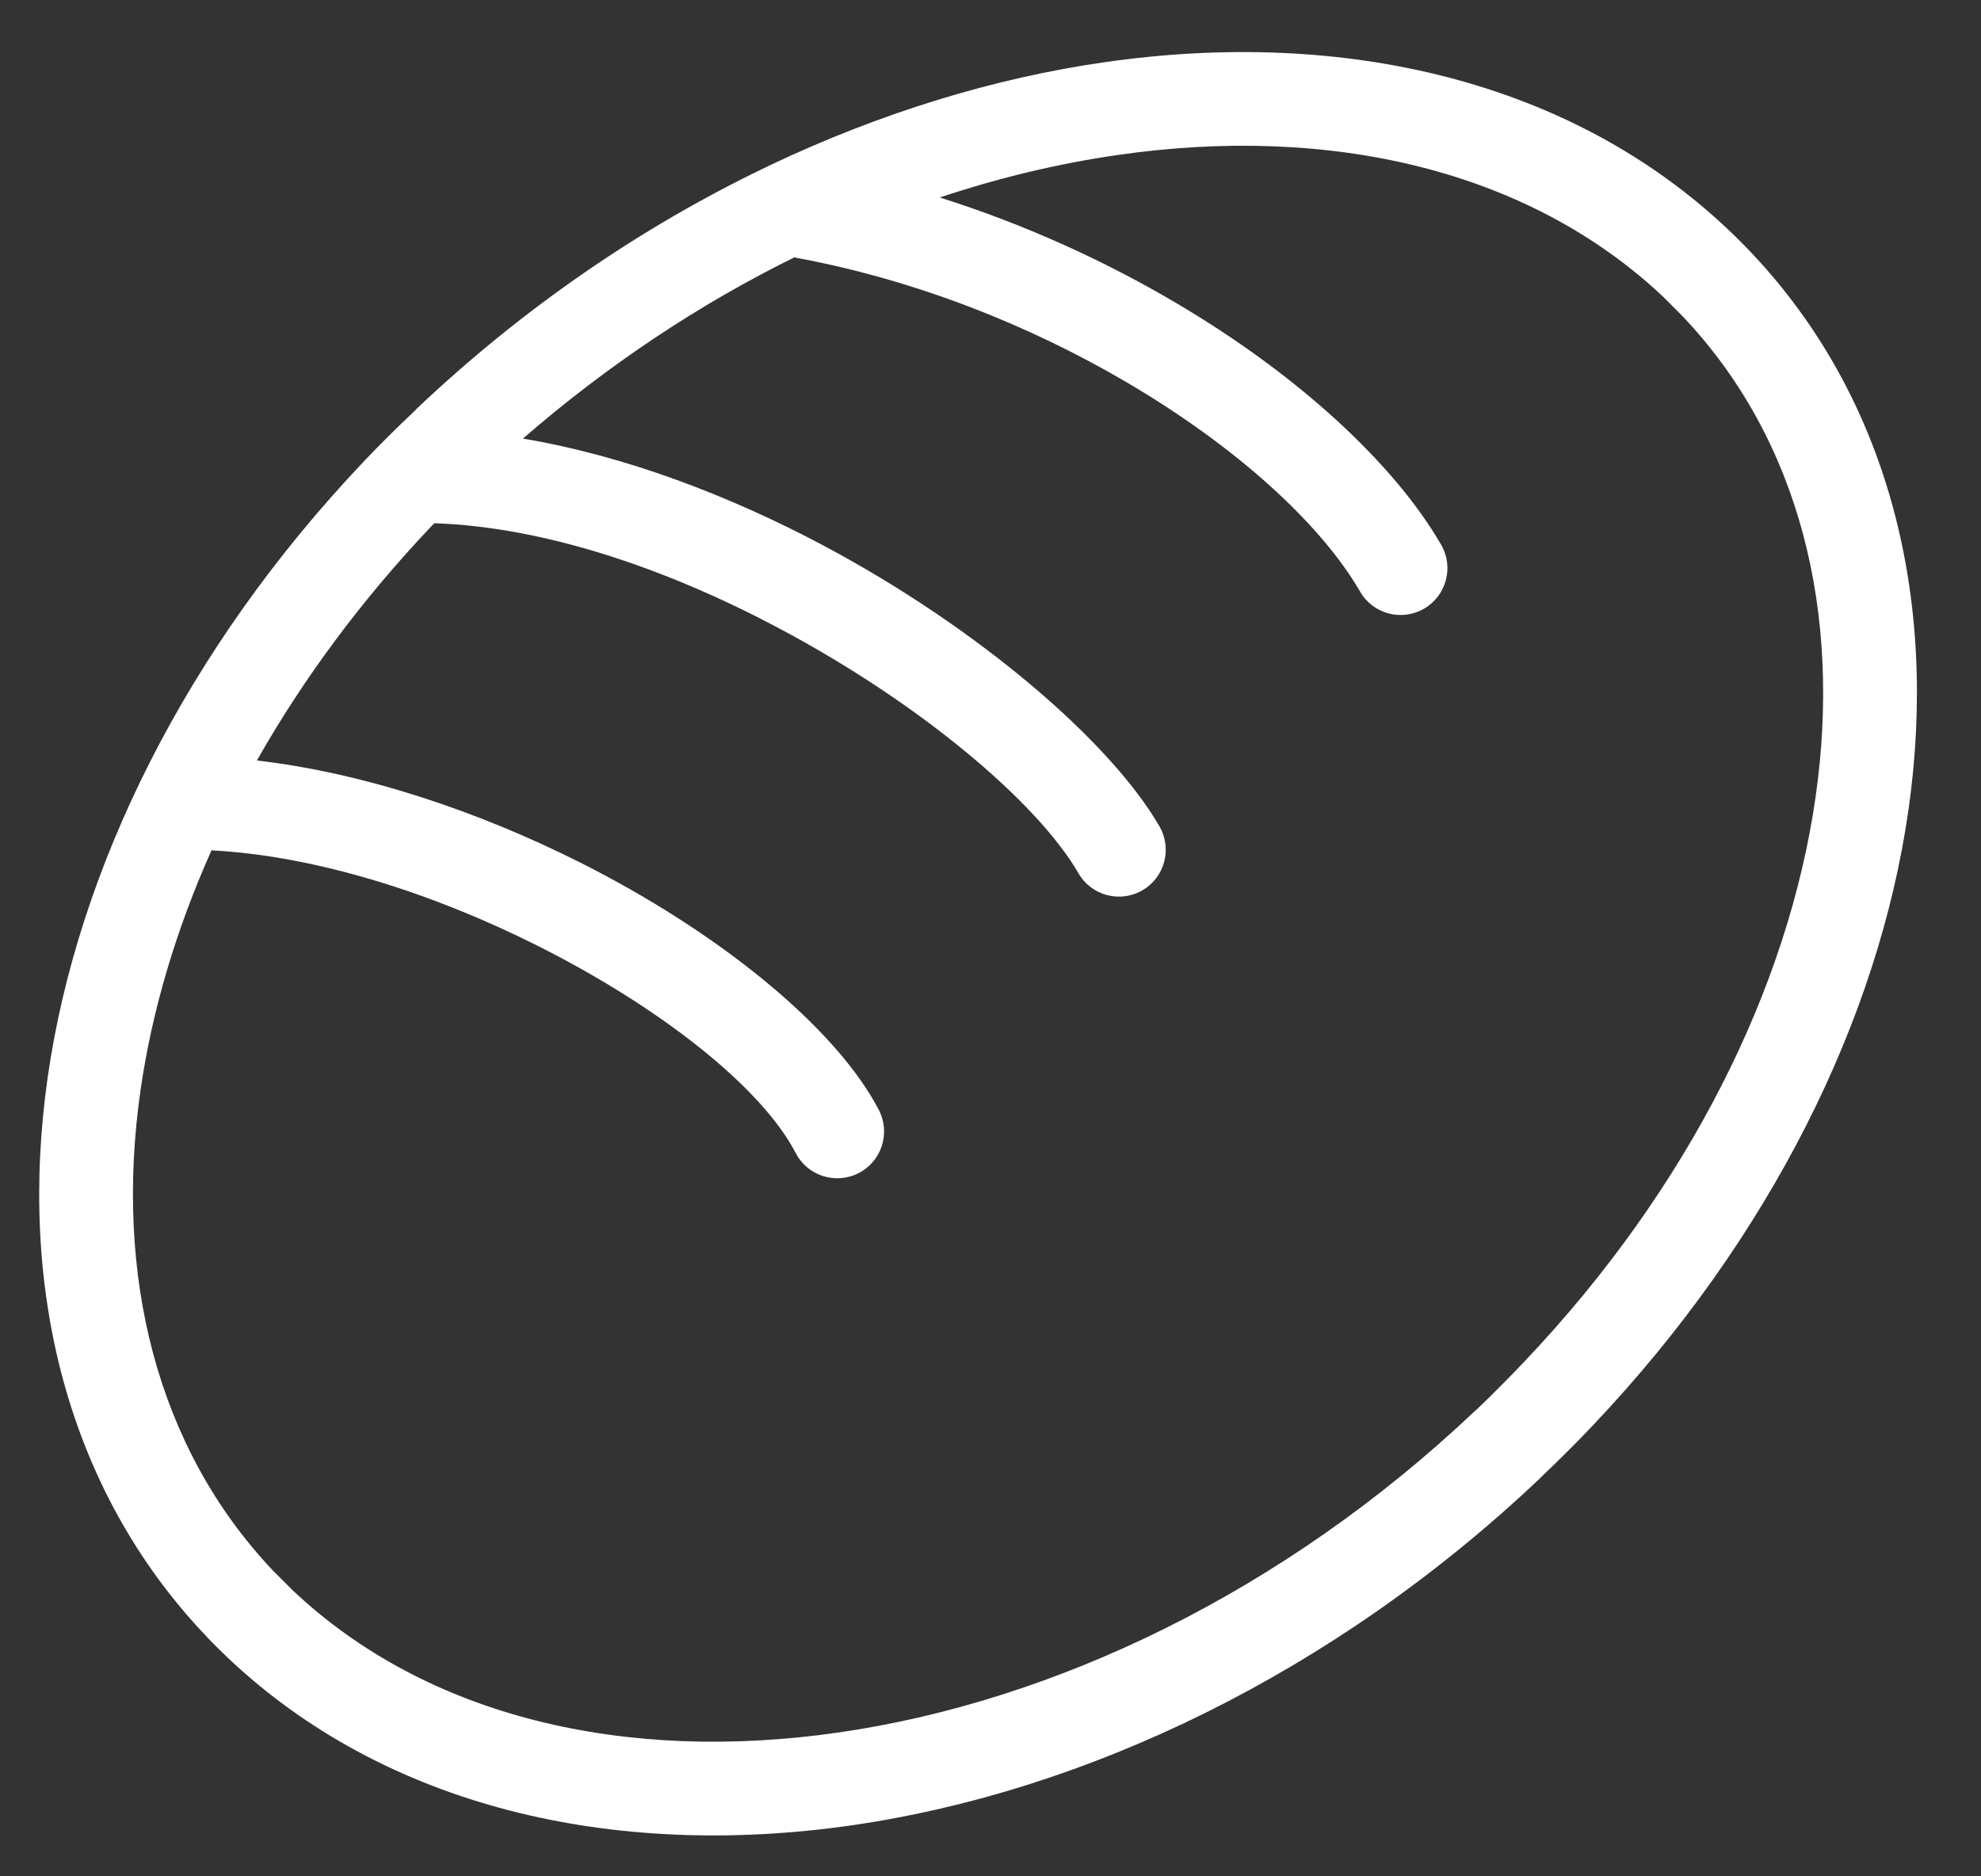 <svg width="38" height="36" viewBox="0 0 38 36" fill="none" xmlns="http://www.w3.org/2000/svg">
<rect x="0" y="0" width="38" height="36" fill="#333333" stroke="none"/>
<path fill-rule="evenodd" clip-rule="evenodd" d="M31.918 5.708C29.326 3.254 25.515 2.387 21.451 2.972C20.322 3.134 19.174 3.406 18.027 3.789C19.645 4.3 21.164 4.993 22.507 5.782C24.892 7.178 26.744 8.896 27.644 10.451C27.893 10.881 27.745 11.43 27.317 11.678C26.888 11.927 26.338 11.781 26.091 11.353C25.335 10.048 23.719 8.57 21.6 7.328C19.762 6.25 17.563 5.364 15.235 4.939C13.428 5.83 11.668 6.993 10.031 8.415C11.986 8.743 13.975 9.502 15.772 10.454C18.781 12.053 21.305 14.236 22.241 15.854C22.489 16.285 22.343 16.834 21.913 17.082C21.485 17.33 20.934 17.185 20.687 16.754C19.899 15.394 17.656 13.493 14.927 12.046C12.834 10.935 10.485 10.112 8.332 10.039L8.267 10.105C6.923 11.524 5.807 13.039 4.928 14.591C6.991 14.83 9.173 15.568 11.102 16.535C13.786 17.881 16.034 19.71 16.859 21.298C17.086 21.739 16.913 22.28 16.472 22.507C16.031 22.734 15.489 22.561 15.262 22.12C14.605 20.857 12.667 19.327 10.301 18.14C8.323 17.147 6.077 16.421 4.057 16.315C3.37 17.852 2.914 19.402 2.696 20.914C2.189 24.453 2.997 27.77 5.238 30.136L5.607 30.505C8.197 32.958 12.008 33.826 16.072 33.242C20.227 32.647 24.629 30.541 28.292 27.072L28.339 27.031C28.634 26.748 28.942 26.44 29.255 26.109C32.409 22.781 34.306 18.927 34.826 15.298C35.334 11.759 34.526 8.444 32.285 6.077L31.918 5.708ZM21.199 1.192C25.79 0.533 30.141 1.552 33.154 4.408C33.304 4.549 33.448 4.693 33.586 4.84C36.229 7.628 37.19 11.48 36.607 15.552C36.036 19.534 33.975 23.738 30.557 27.346C30.262 27.659 29.934 27.985 29.576 28.327L29.531 28.372C25.587 32.108 20.828 34.376 16.326 35.023C11.732 35.681 7.384 34.661 4.369 31.806C4.221 31.666 4.075 31.52 3.938 31.374C1.296 28.584 0.333 24.734 0.916 20.66C1.489 16.679 3.55 12.474 6.966 8.867C7.261 8.555 7.589 8.228 7.949 7.888L7.994 7.841C10.049 5.893 12.326 4.345 14.675 3.217L14.693 3.208L14.756 3.177C16.888 2.164 19.071 1.496 21.199 1.192Z" fill="white"/>
</svg>
